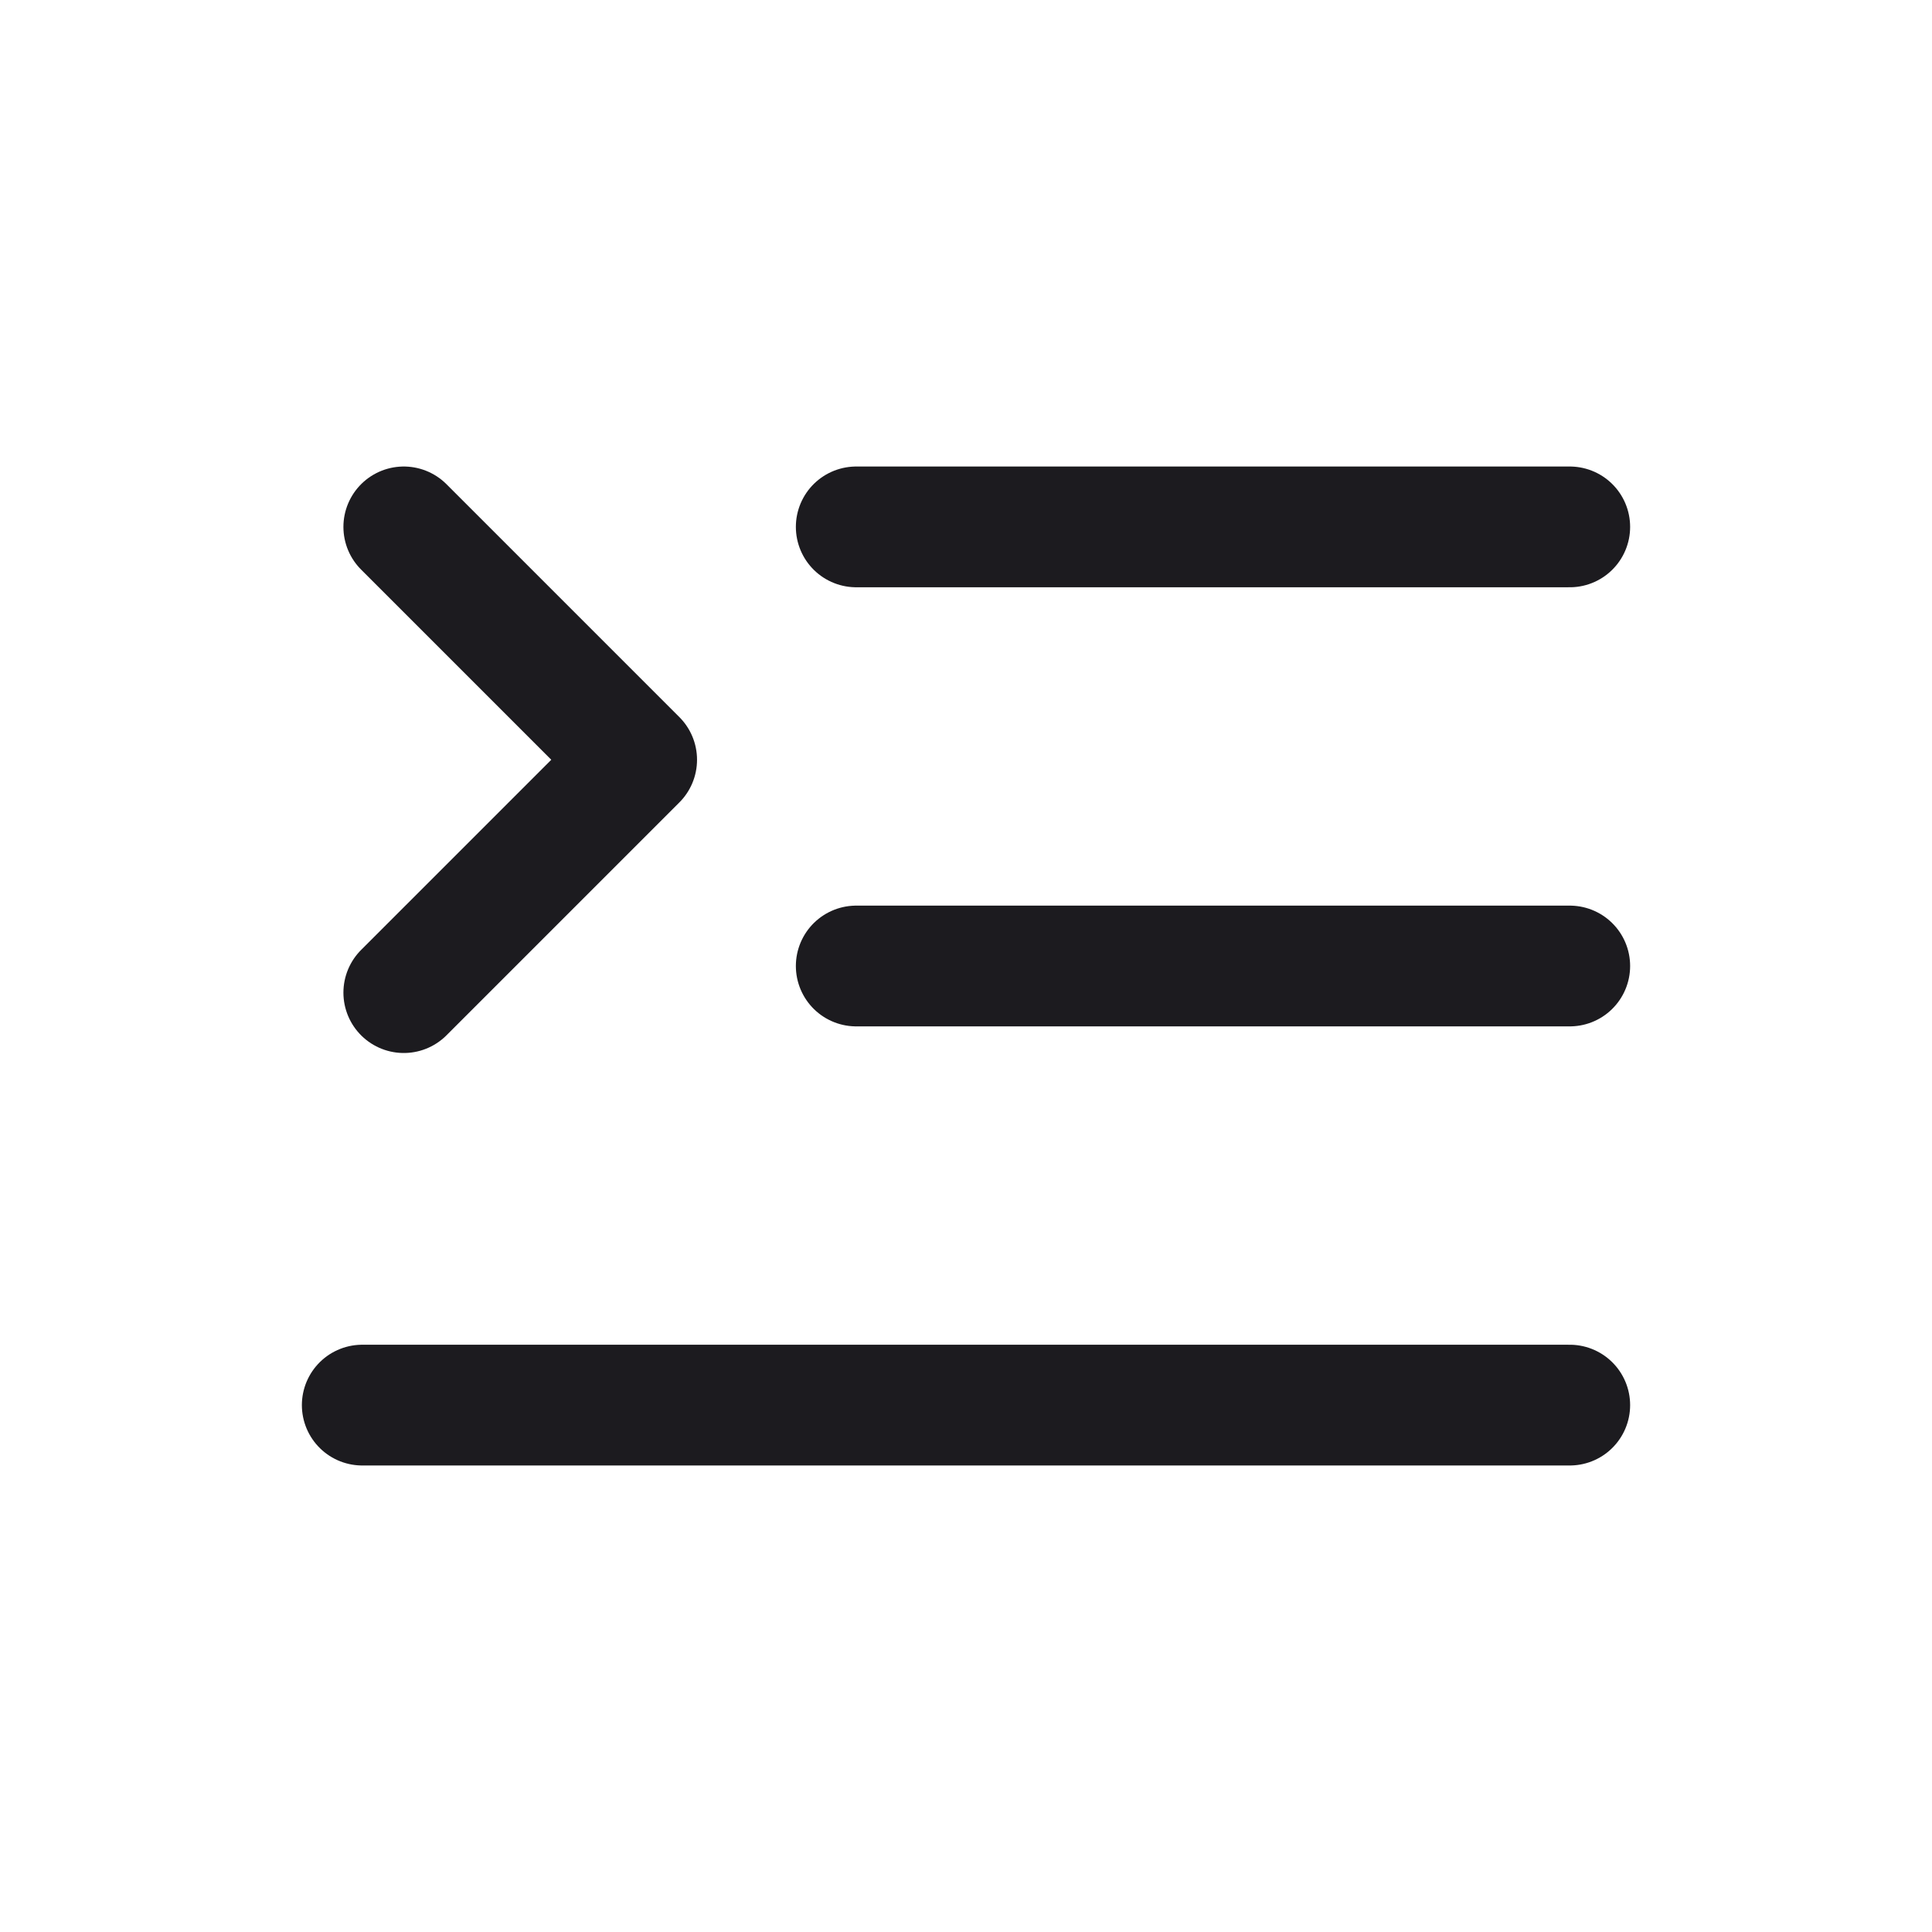 <svg width="32" height="32" fill="none" xmlns="http://www.w3.org/2000/svg"><path d="M14.182 16H26M14.182 8.727H26M6 23.273h20M6.688 16.441l3.857-3.857-3.857-3.857" stroke="#1C1B1F" stroke-width="2" stroke-linecap="round" stroke-linejoin="round"/></svg>